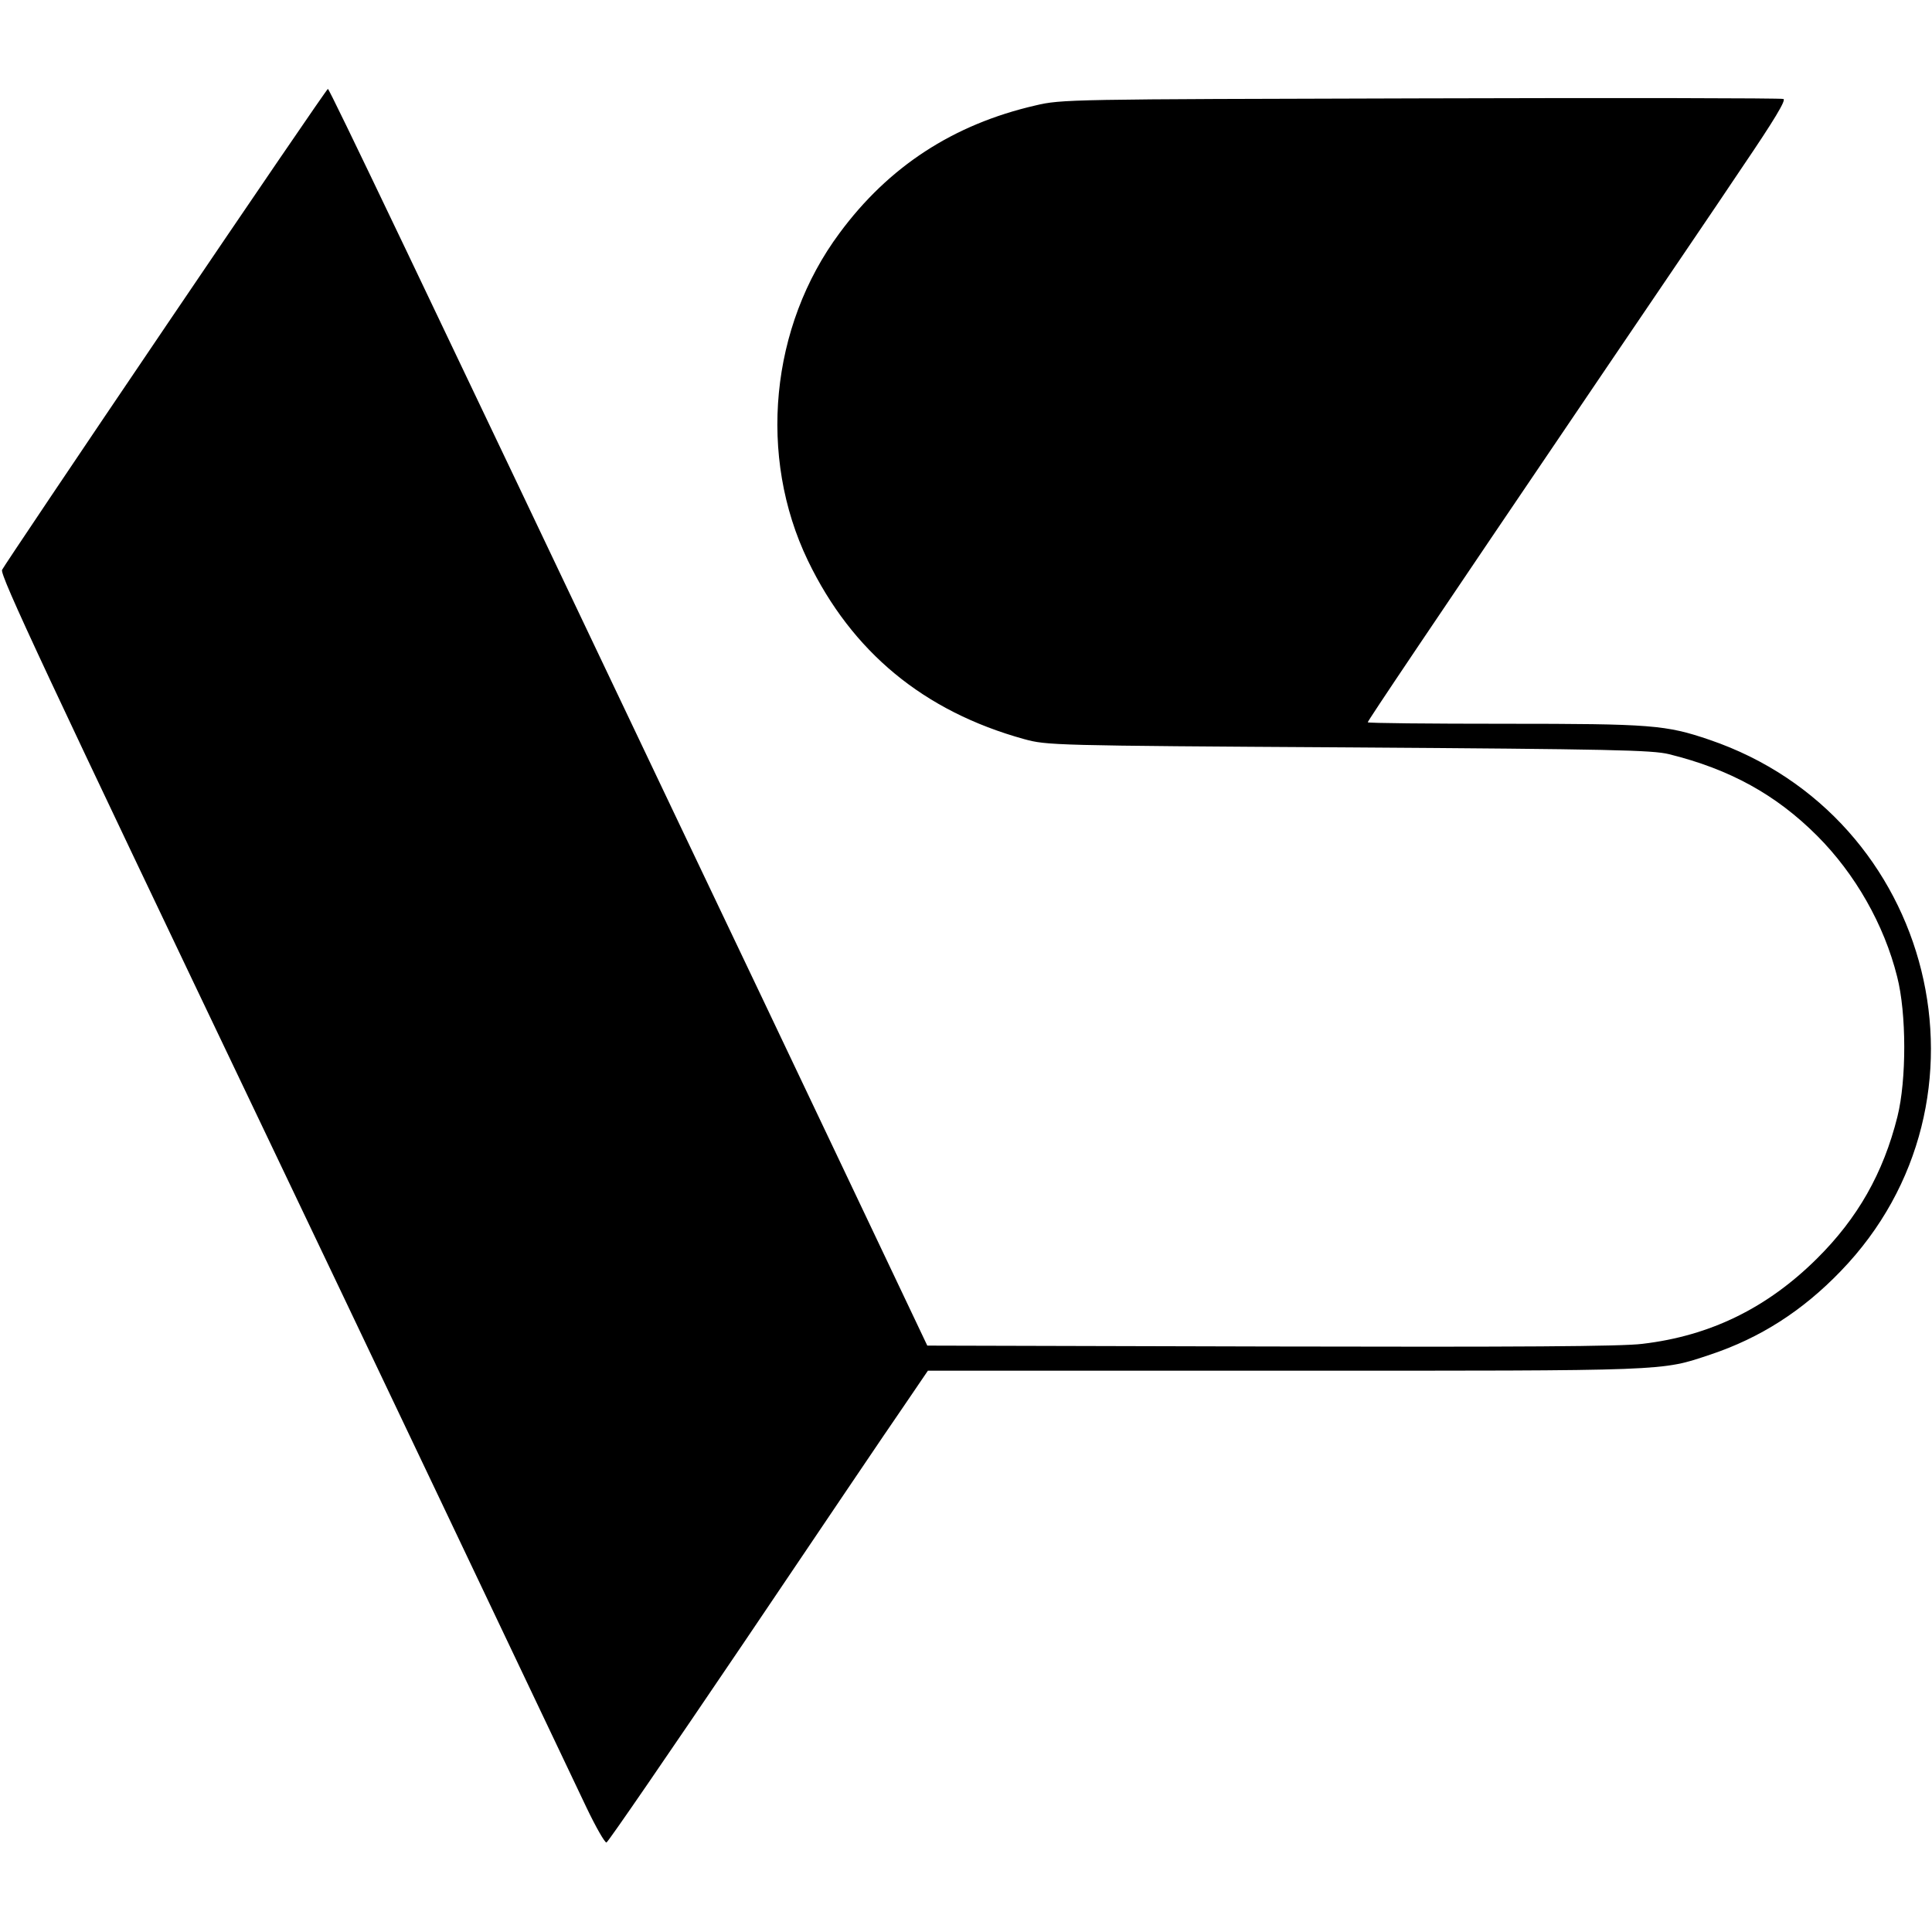 <?xml version="1.0" standalone="no"?>
<!DOCTYPE svg PUBLIC "-//W3C//DTD SVG 20010904//EN"
 "http://www.w3.org/TR/2001/REC-SVG-20010904/DTD/svg10.dtd">
<svg version="1.0" xmlns="http://www.w3.org/2000/svg"
 width="654pt" height="654pt" viewBox="0 0 654 654"
 preserveAspectRatio="xMidYMid meet">
<g transform="translate(0,654) scale(0.1,-0.1)"
fill="#000000" stroke="none">
<path d="M560 5434 c-300 -443 -549 -814 -553 -823 -8 -17 144 -341 908 -1941
218 -456 961 -2018 1070 -2248 32 -67 63 -121 68 -119 6 2 215 307 466 678
251 372 493 731 539 797 l83 122 1209 0 c1311 0 1270 -2 1441 55 167 56 310
147 440 282 557 576 319 1539 -445 1799 -147 50 -195 54 -692 54 -255 0 -464
2 -464 5 0 5 192 291 808 1200 168 248 375 552 459 678 110 162 150 229 140
232 -7 3 -560 4 -1228 2 -1190 -3 -1216 -3 -1304 -24 -278 -64 -497 -207 -663
-432 -235 -316 -277 -756 -107 -1109 149 -309 392 -510 732 -604 77 -21 94
-22 1098 -28 891 -6 1028 -9 1085 -23 206 -51 362 -137 501 -276 129 -129 227
-301 271 -477 32 -124 32 -350 1 -474 -48 -192 -135 -344 -272 -480 -168 -167
-361 -262 -591 -289 -68 -9 -428 -11 -1258 -9 l-1163 3 -273 575 c-150 316
-410 863 -578 1215 -870 1830 -1173 2465 -1178 2464 -3 0 -250 -362 -550 -805z"/>
</g>
</svg>
